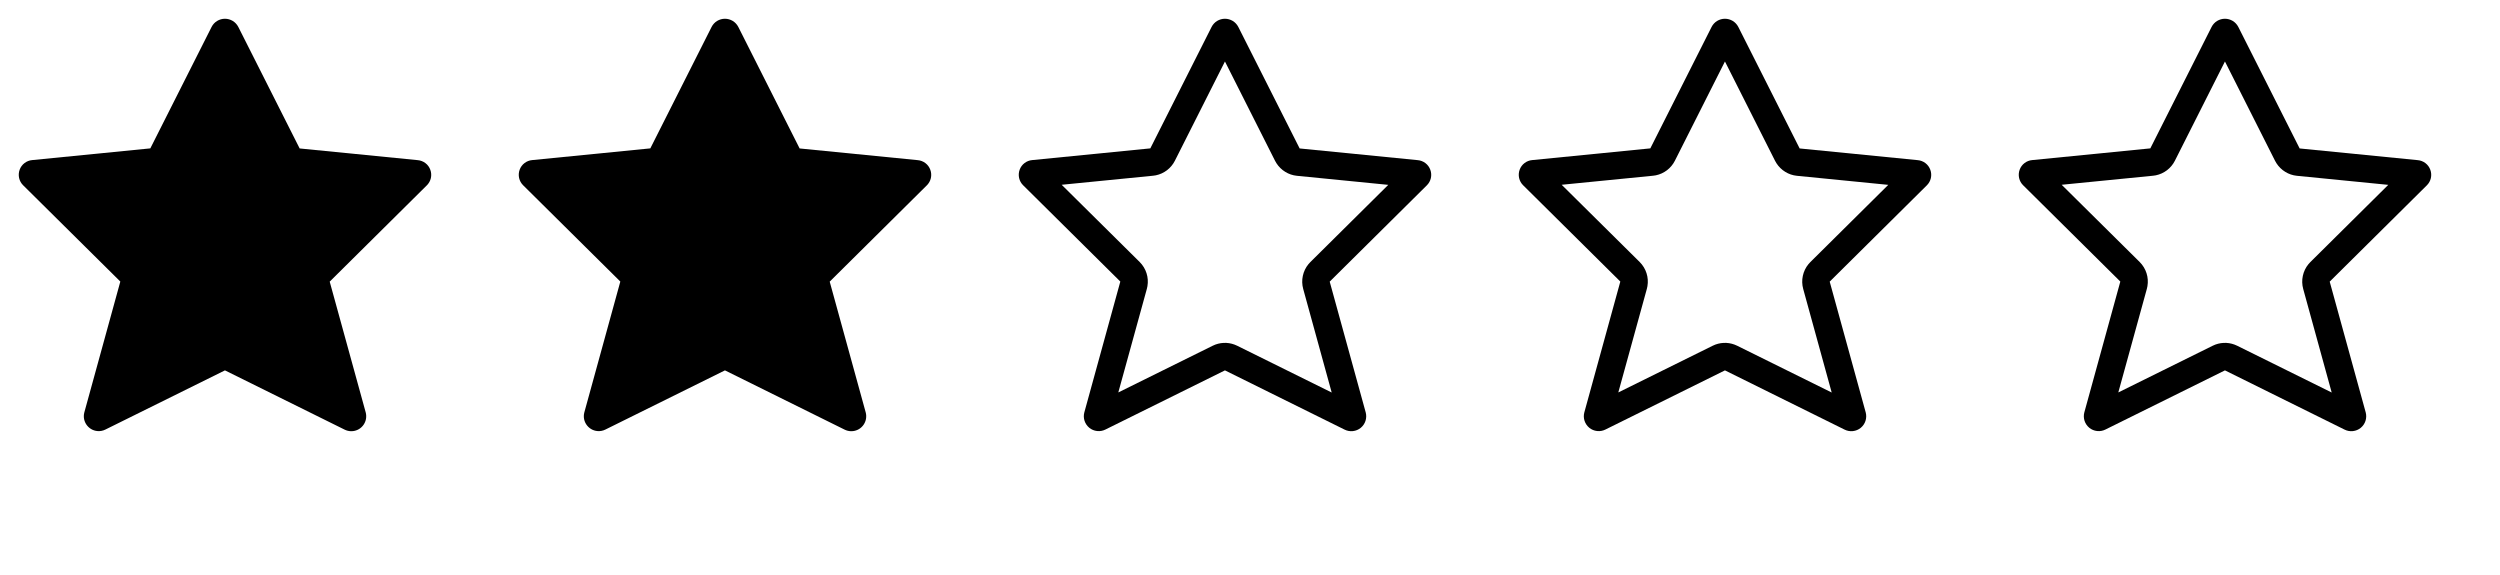<svg width="100" height="23" viewBox="0 0 100 23" fill="none" xmlns="http://www.w3.org/2000/svg">
<g clip-path="url(#clip0_398_14547)">
<path d="M8.998 0.75C9.108 0.75 9.216 0.781 9.311 0.838C9.405 0.896 9.481 0.979 9.532 1.077L11.986 5.938L16.708 6.406C16.82 6.415 16.927 6.456 17.017 6.525C17.107 6.593 17.175 6.686 17.213 6.792C17.252 6.898 17.259 7.013 17.235 7.123C17.21 7.233 17.154 7.334 17.074 7.413L13.188 11.265L14.629 16.499C14.65 16.582 14.654 16.669 14.64 16.754C14.625 16.838 14.592 16.919 14.544 16.989C14.495 17.06 14.432 17.12 14.358 17.164C14.285 17.208 14.202 17.235 14.117 17.245L14.032 17.248C13.946 17.245 13.862 17.223 13.785 17.185L8.998 14.815L4.216 17.182C4.165 17.208 4.11 17.226 4.053 17.236L3.969 17.245C3.876 17.248 3.784 17.229 3.699 17.19C3.615 17.151 3.541 17.093 3.483 17.02C3.425 16.948 3.385 16.862 3.365 16.771C3.346 16.68 3.349 16.586 3.373 16.496L4.813 11.262L0.925 7.41C0.844 7.331 0.789 7.23 0.764 7.12C0.74 7.01 0.747 6.895 0.786 6.789C0.824 6.683 0.892 6.59 0.982 6.522C1.072 6.453 1.179 6.412 1.291 6.403L6.013 5.935L8.464 1.077C8.514 0.979 8.59 0.896 8.685 0.838C8.779 0.781 8.887 0.75 8.998 0.75Z" fill="black"/>
</g>
<g clip-path="url(#clip1_398_14547)">
<path d="M28.998 0.75C29.108 0.75 29.216 0.781 29.311 0.838C29.405 0.896 29.481 0.979 29.532 1.077L31.985 5.938L36.708 6.406C36.82 6.415 36.927 6.456 37.017 6.525C37.106 6.593 37.175 6.686 37.213 6.792C37.252 6.898 37.259 7.013 37.235 7.123C37.21 7.233 37.154 7.334 37.074 7.413L33.188 11.265L34.629 16.499C34.651 16.582 34.654 16.669 34.64 16.754C34.625 16.838 34.592 16.919 34.544 16.989C34.495 17.06 34.432 17.12 34.358 17.164C34.285 17.208 34.202 17.235 34.117 17.245L34.032 17.248C33.946 17.245 33.862 17.223 33.785 17.185L28.998 14.815L24.216 17.182C24.165 17.208 24.11 17.226 24.053 17.236L23.969 17.245C23.876 17.248 23.784 17.229 23.699 17.19C23.615 17.151 23.541 17.093 23.483 17.02C23.425 16.948 23.384 16.862 23.365 16.771C23.346 16.68 23.349 16.586 23.373 16.496L24.813 11.262L20.925 7.41C20.845 7.331 20.789 7.23 20.764 7.12C20.74 7.01 20.747 6.895 20.786 6.789C20.824 6.683 20.892 6.59 20.982 6.522C21.072 6.453 21.179 6.412 21.291 6.403L26.013 5.935L28.464 1.077C28.514 0.979 28.59 0.896 28.684 0.838C28.779 0.781 28.887 0.75 28.998 0.75Z" fill="black"/>
</g>
<g clip-path="url(#clip2_398_14547)">
<path d="M48.998 0.75C49.108 0.75 49.216 0.781 49.311 0.838C49.405 0.896 49.481 0.979 49.532 1.077L51.986 5.938L56.708 6.406C56.82 6.415 56.927 6.456 57.017 6.525C57.106 6.593 57.175 6.686 57.213 6.792C57.252 6.898 57.259 7.013 57.235 7.123C57.21 7.233 57.154 7.334 57.074 7.413L53.188 11.265L54.629 16.499C54.658 16.61 54.655 16.727 54.619 16.837C54.584 16.946 54.517 17.042 54.428 17.115C54.339 17.187 54.231 17.232 54.117 17.244C54.003 17.257 53.887 17.236 53.785 17.185L48.998 14.815L44.216 17.182C44.114 17.233 43.998 17.254 43.884 17.241C43.77 17.229 43.662 17.184 43.573 17.112C43.484 17.039 43.418 16.943 43.382 16.834C43.346 16.724 43.343 16.607 43.373 16.496L44.813 11.262L40.925 7.41C40.844 7.331 40.789 7.23 40.764 7.12C40.74 7.01 40.747 6.895 40.786 6.789C40.824 6.683 40.892 6.59 40.982 6.522C41.072 6.453 41.179 6.412 41.291 6.403L46.013 5.935L48.464 1.077C48.514 0.979 48.59 0.896 48.684 0.838C48.779 0.781 48.887 0.75 48.998 0.75ZM48.998 2.459L46.995 6.43C46.842 6.733 46.56 6.946 46.232 7.013L46.121 7.029L42.467 7.391L45.587 10.48C45.844 10.736 45.958 11.097 45.897 11.449L45.874 11.554L44.732 15.698L48.509 13.829C48.782 13.694 49.098 13.678 49.381 13.784L49.486 13.829L53.268 15.701L52.128 11.557C52.081 11.386 52.076 11.207 52.113 11.034C52.15 10.861 52.228 10.699 52.341 10.563L52.414 10.483L55.531 7.394L51.877 7.032C51.712 7.016 51.552 6.962 51.411 6.875C51.269 6.788 51.149 6.671 51.059 6.531L51.003 6.434L48.998 2.459Z" fill="black"/>
</g>
<g clip-path="url(#clip3_398_14547)">
<path d="M68.998 0.75C69.108 0.75 69.216 0.781 69.311 0.838C69.405 0.896 69.481 0.979 69.532 1.077L71.986 5.938L76.708 6.406C76.82 6.415 76.927 6.456 77.017 6.525C77.106 6.593 77.175 6.686 77.213 6.792C77.252 6.898 77.259 7.013 77.235 7.123C77.21 7.233 77.154 7.334 77.074 7.413L73.188 11.265L74.629 16.499C74.658 16.61 74.655 16.727 74.619 16.837C74.584 16.946 74.517 17.042 74.428 17.115C74.339 17.187 74.231 17.232 74.117 17.244C74.003 17.257 73.887 17.236 73.785 17.185L68.998 14.815L64.216 17.182C64.114 17.233 63.998 17.254 63.884 17.241C63.77 17.229 63.662 17.184 63.573 17.112C63.484 17.039 63.418 16.943 63.382 16.834C63.346 16.724 63.343 16.607 63.373 16.496L64.813 11.262L60.925 7.41C60.844 7.331 60.789 7.23 60.764 7.12C60.74 7.01 60.747 6.895 60.786 6.789C60.824 6.683 60.892 6.59 60.982 6.522C61.072 6.453 61.179 6.412 61.291 6.403L66.013 5.935L68.464 1.077C68.514 0.979 68.59 0.896 68.684 0.838C68.779 0.781 68.887 0.75 68.998 0.75ZM68.998 2.459L66.995 6.43C66.842 6.733 66.56 6.946 66.232 7.013L66.121 7.029L62.467 7.391L65.587 10.48C65.844 10.736 65.958 11.097 65.897 11.449L65.874 11.554L64.732 15.698L68.509 13.829C68.782 13.694 69.098 13.678 69.381 13.784L69.486 13.829L73.268 15.701L72.128 11.557C72.081 11.386 72.076 11.207 72.113 11.034C72.15 10.861 72.228 10.699 72.341 10.563L72.414 10.483L75.531 7.394L71.877 7.032C71.712 7.016 71.552 6.962 71.411 6.875C71.269 6.788 71.149 6.671 71.059 6.531L71.003 6.434L68.998 2.459Z" fill="black"/>
</g>
<g clip-path="url(#clip4_398_14547)">
<path d="M88.998 0.75C89.108 0.75 89.216 0.781 89.311 0.838C89.405 0.896 89.481 0.979 89.532 1.077L91.986 5.938L96.708 6.406C96.82 6.415 96.927 6.456 97.017 6.525C97.106 6.593 97.175 6.686 97.213 6.792C97.252 6.898 97.259 7.013 97.235 7.123C97.21 7.233 97.154 7.334 97.074 7.413L93.188 11.265L94.629 16.499C94.658 16.61 94.655 16.727 94.619 16.837C94.584 16.946 94.517 17.042 94.428 17.115C94.339 17.187 94.231 17.232 94.117 17.244C94.003 17.257 93.887 17.236 93.785 17.185L88.998 14.815L84.216 17.182C84.114 17.233 83.998 17.254 83.884 17.241C83.77 17.229 83.662 17.184 83.573 17.112C83.484 17.039 83.418 16.943 83.382 16.834C83.347 16.724 83.343 16.607 83.373 16.496L84.813 11.262L80.925 7.41C80.844 7.331 80.789 7.23 80.764 7.12C80.74 7.01 80.747 6.895 80.786 6.789C80.824 6.683 80.892 6.59 80.982 6.522C81.072 6.453 81.179 6.412 81.291 6.403L86.013 5.935L88.464 1.077C88.514 0.979 88.59 0.896 88.684 0.838C88.779 0.781 88.887 0.75 88.998 0.75ZM88.998 2.459L86.995 6.43C86.842 6.733 86.56 6.946 86.232 7.013L86.121 7.029L82.467 7.391L85.587 10.48C85.844 10.736 85.958 11.097 85.897 11.449L85.874 11.554L84.732 15.698L88.509 13.829C88.782 13.694 89.098 13.678 89.381 13.784L89.486 13.829L93.268 15.701L92.128 11.557C92.081 11.386 92.076 11.207 92.113 11.034C92.15 10.861 92.228 10.699 92.341 10.563L92.414 10.483L95.531 7.394L91.877 7.032C91.712 7.016 91.552 6.962 91.411 6.875C91.269 6.788 91.149 6.671 91.059 6.531L91.003 6.434L88.998 2.459Z" fill="black"/>
</g>
<defs>
<clipPath id="clip0_398_14547">
<rect width="18" height="18" fill="white"/>
</clipPath>
<clipPath id="clip1_398_14547">
<rect width="18" height="18" fill="white" transform="translate(20)"/>
</clipPath>
<clipPath id="clip2_398_14547">
<rect width="18" height="18" fill="white" transform="translate(40)"/>
</clipPath>
<clipPath id="clip3_398_14547">
<rect width="18" height="18" fill="white" transform="translate(60)"/>
</clipPath>
<clipPath id="clip4_398_14547">
<rect width="18" height="18" fill="white" transform="translate(80)"/>
</clipPath>
</defs>
</svg>

